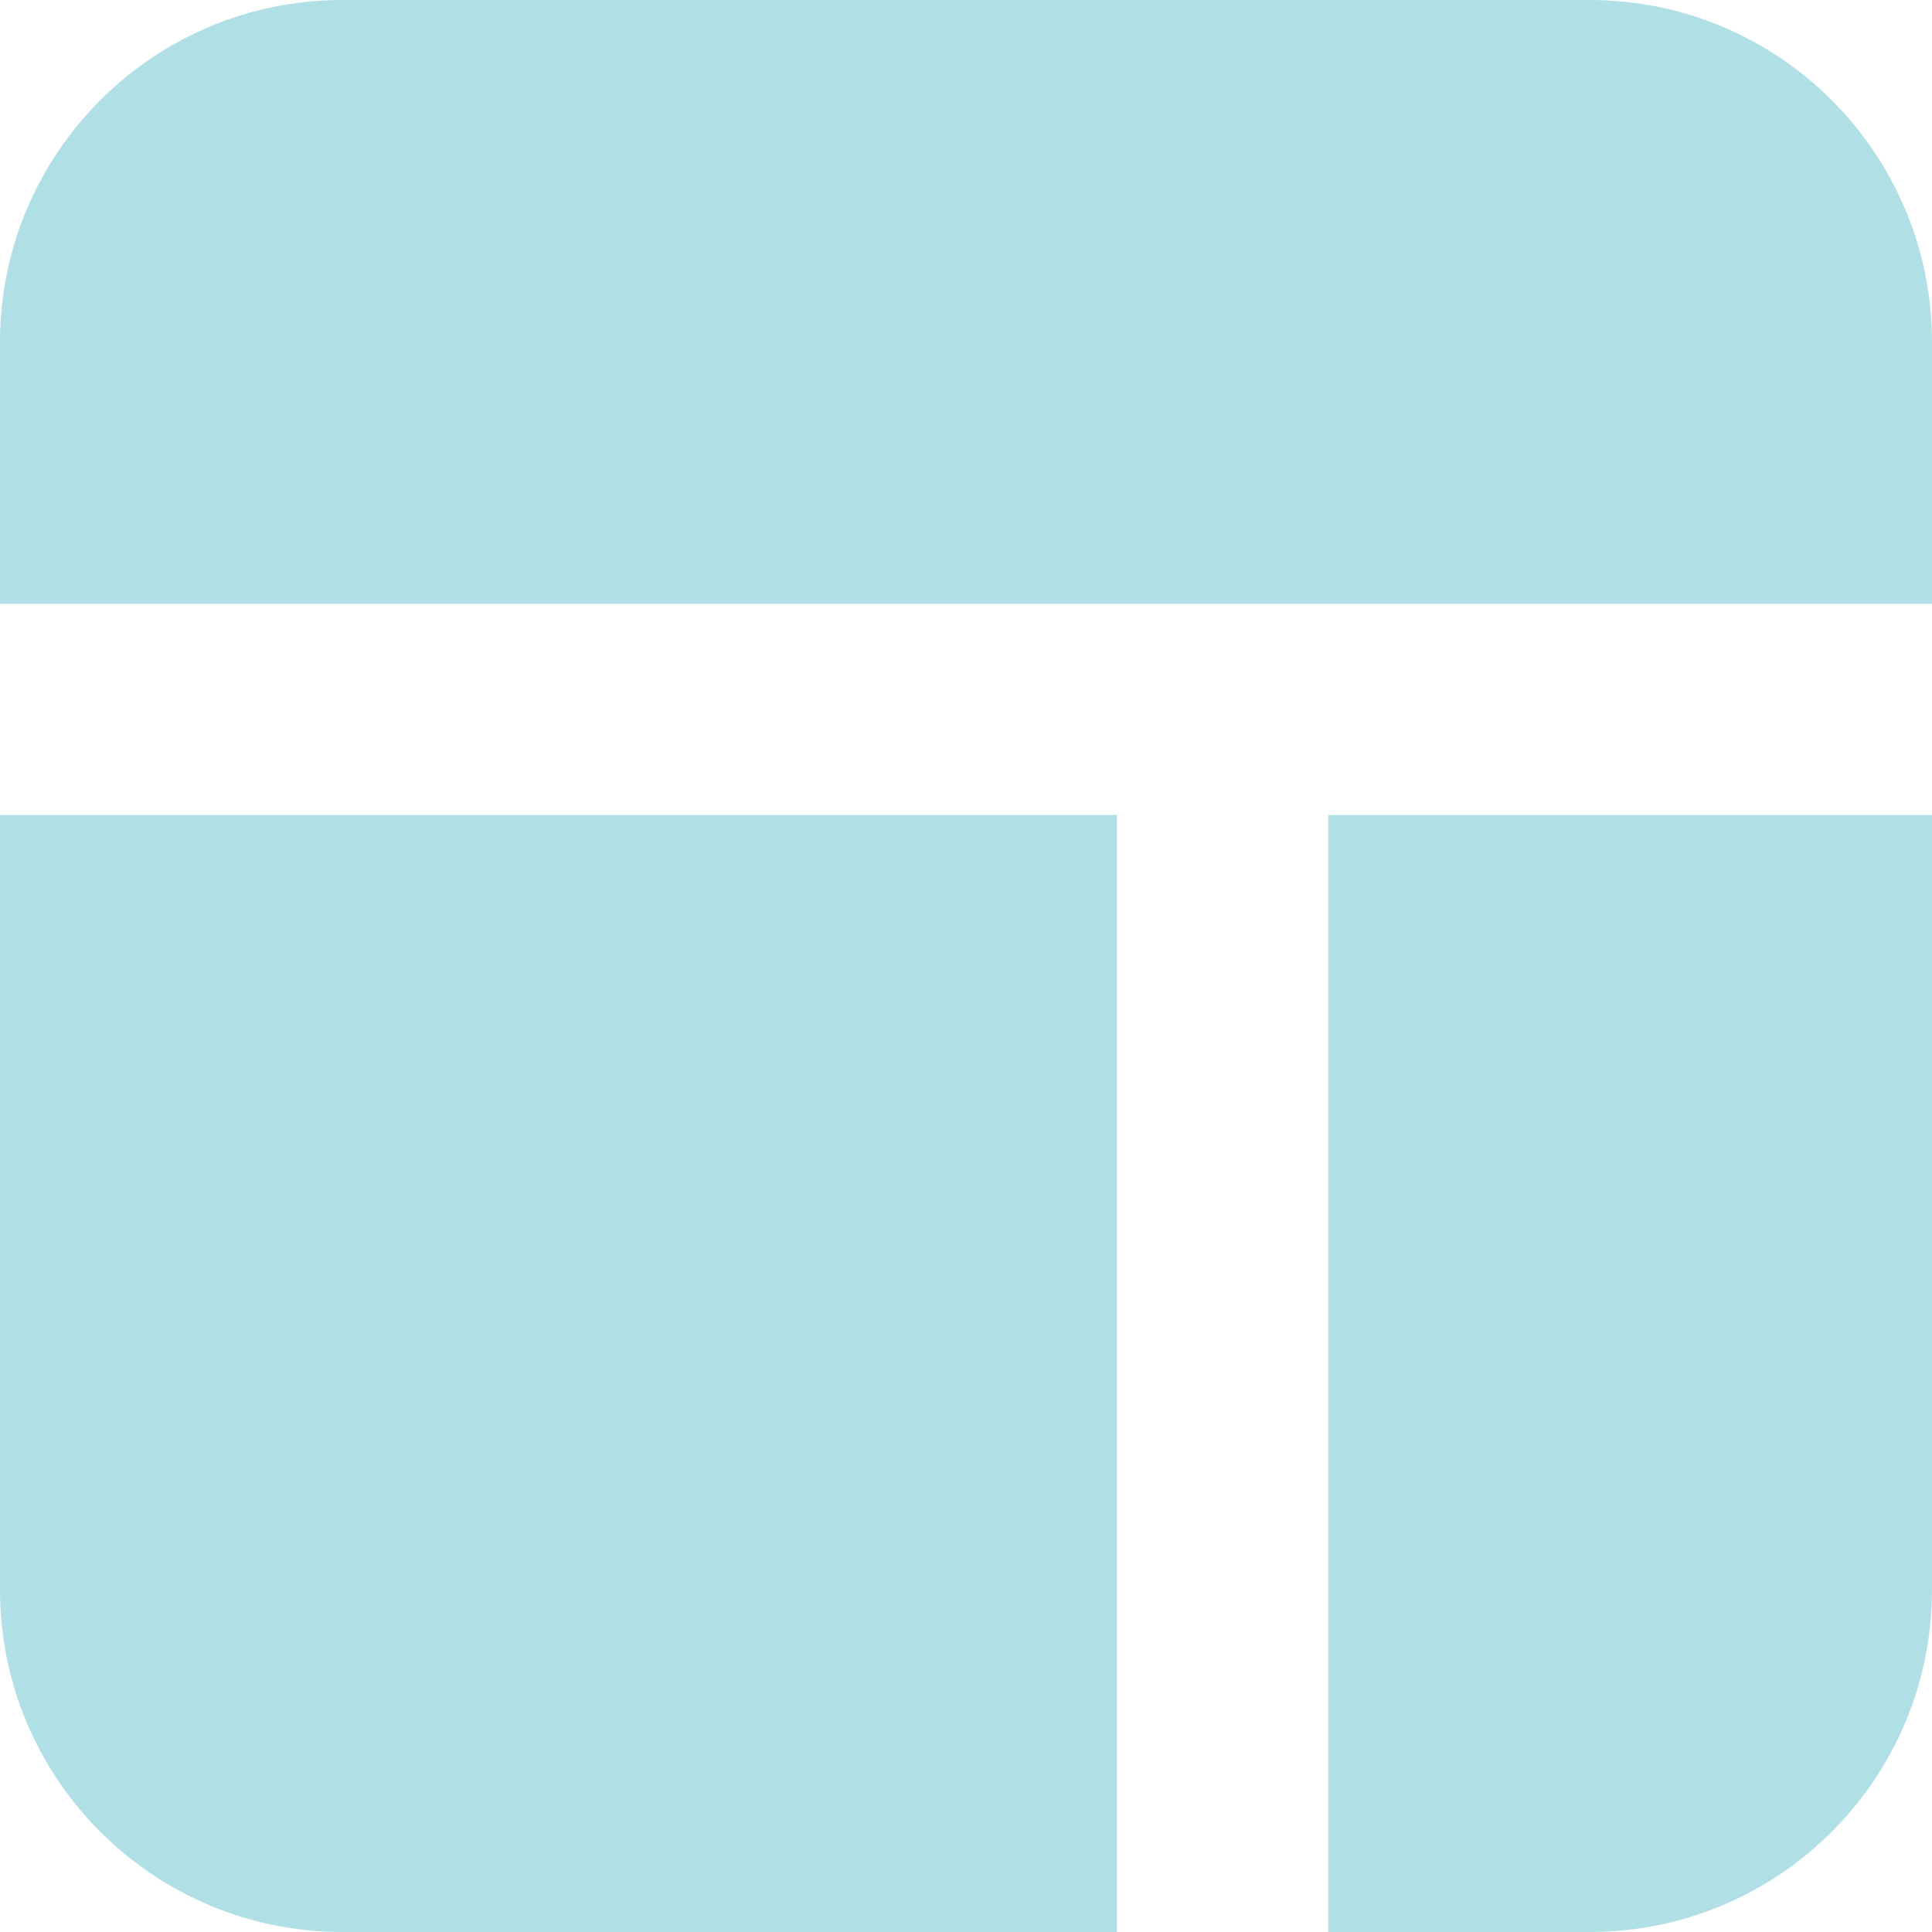 <?xml version="1.0" encoding="utf-8"?>

<!DOCTYPE svg PUBLIC "-//W3C//DTD SVG 1.1//EN" "http://www.w3.org/Graphics/SVG/1.1/DTD/svg11.dtd">
<!-- Uploaded to: SVG Repo, www.svgrepo.com, Generator: SVG Repo Mixer Tools -->
<svg height="48px" width="48px" version="1.1" id="_x32_" xmlns="http://www.w3.org/2000/svg" xmlns:xlink="http://www.w3.org/1999/xlink" viewBox="0 0 512 512"  xml:space="preserve">
                            <style type="text/css">.st0{fill:#B0E0E6;}</style>
                            <g>
                                <path class="st0" d="M421.289,0H90.71C40.609,0,0,40.61,0,90.703V160h512V90.703C512,40.61,471.39,0,421.289,0z"/>
                                <path class="st0" d="M0,421.297C0,471.39,40.609,512,90.71,512H296V216H0V421.297z"/>
                                <path class="st0" d="M352,512h69.289C471.39,512,512,471.39,512,421.297V216H352V512z"/>
                            </g>
                        </svg>

